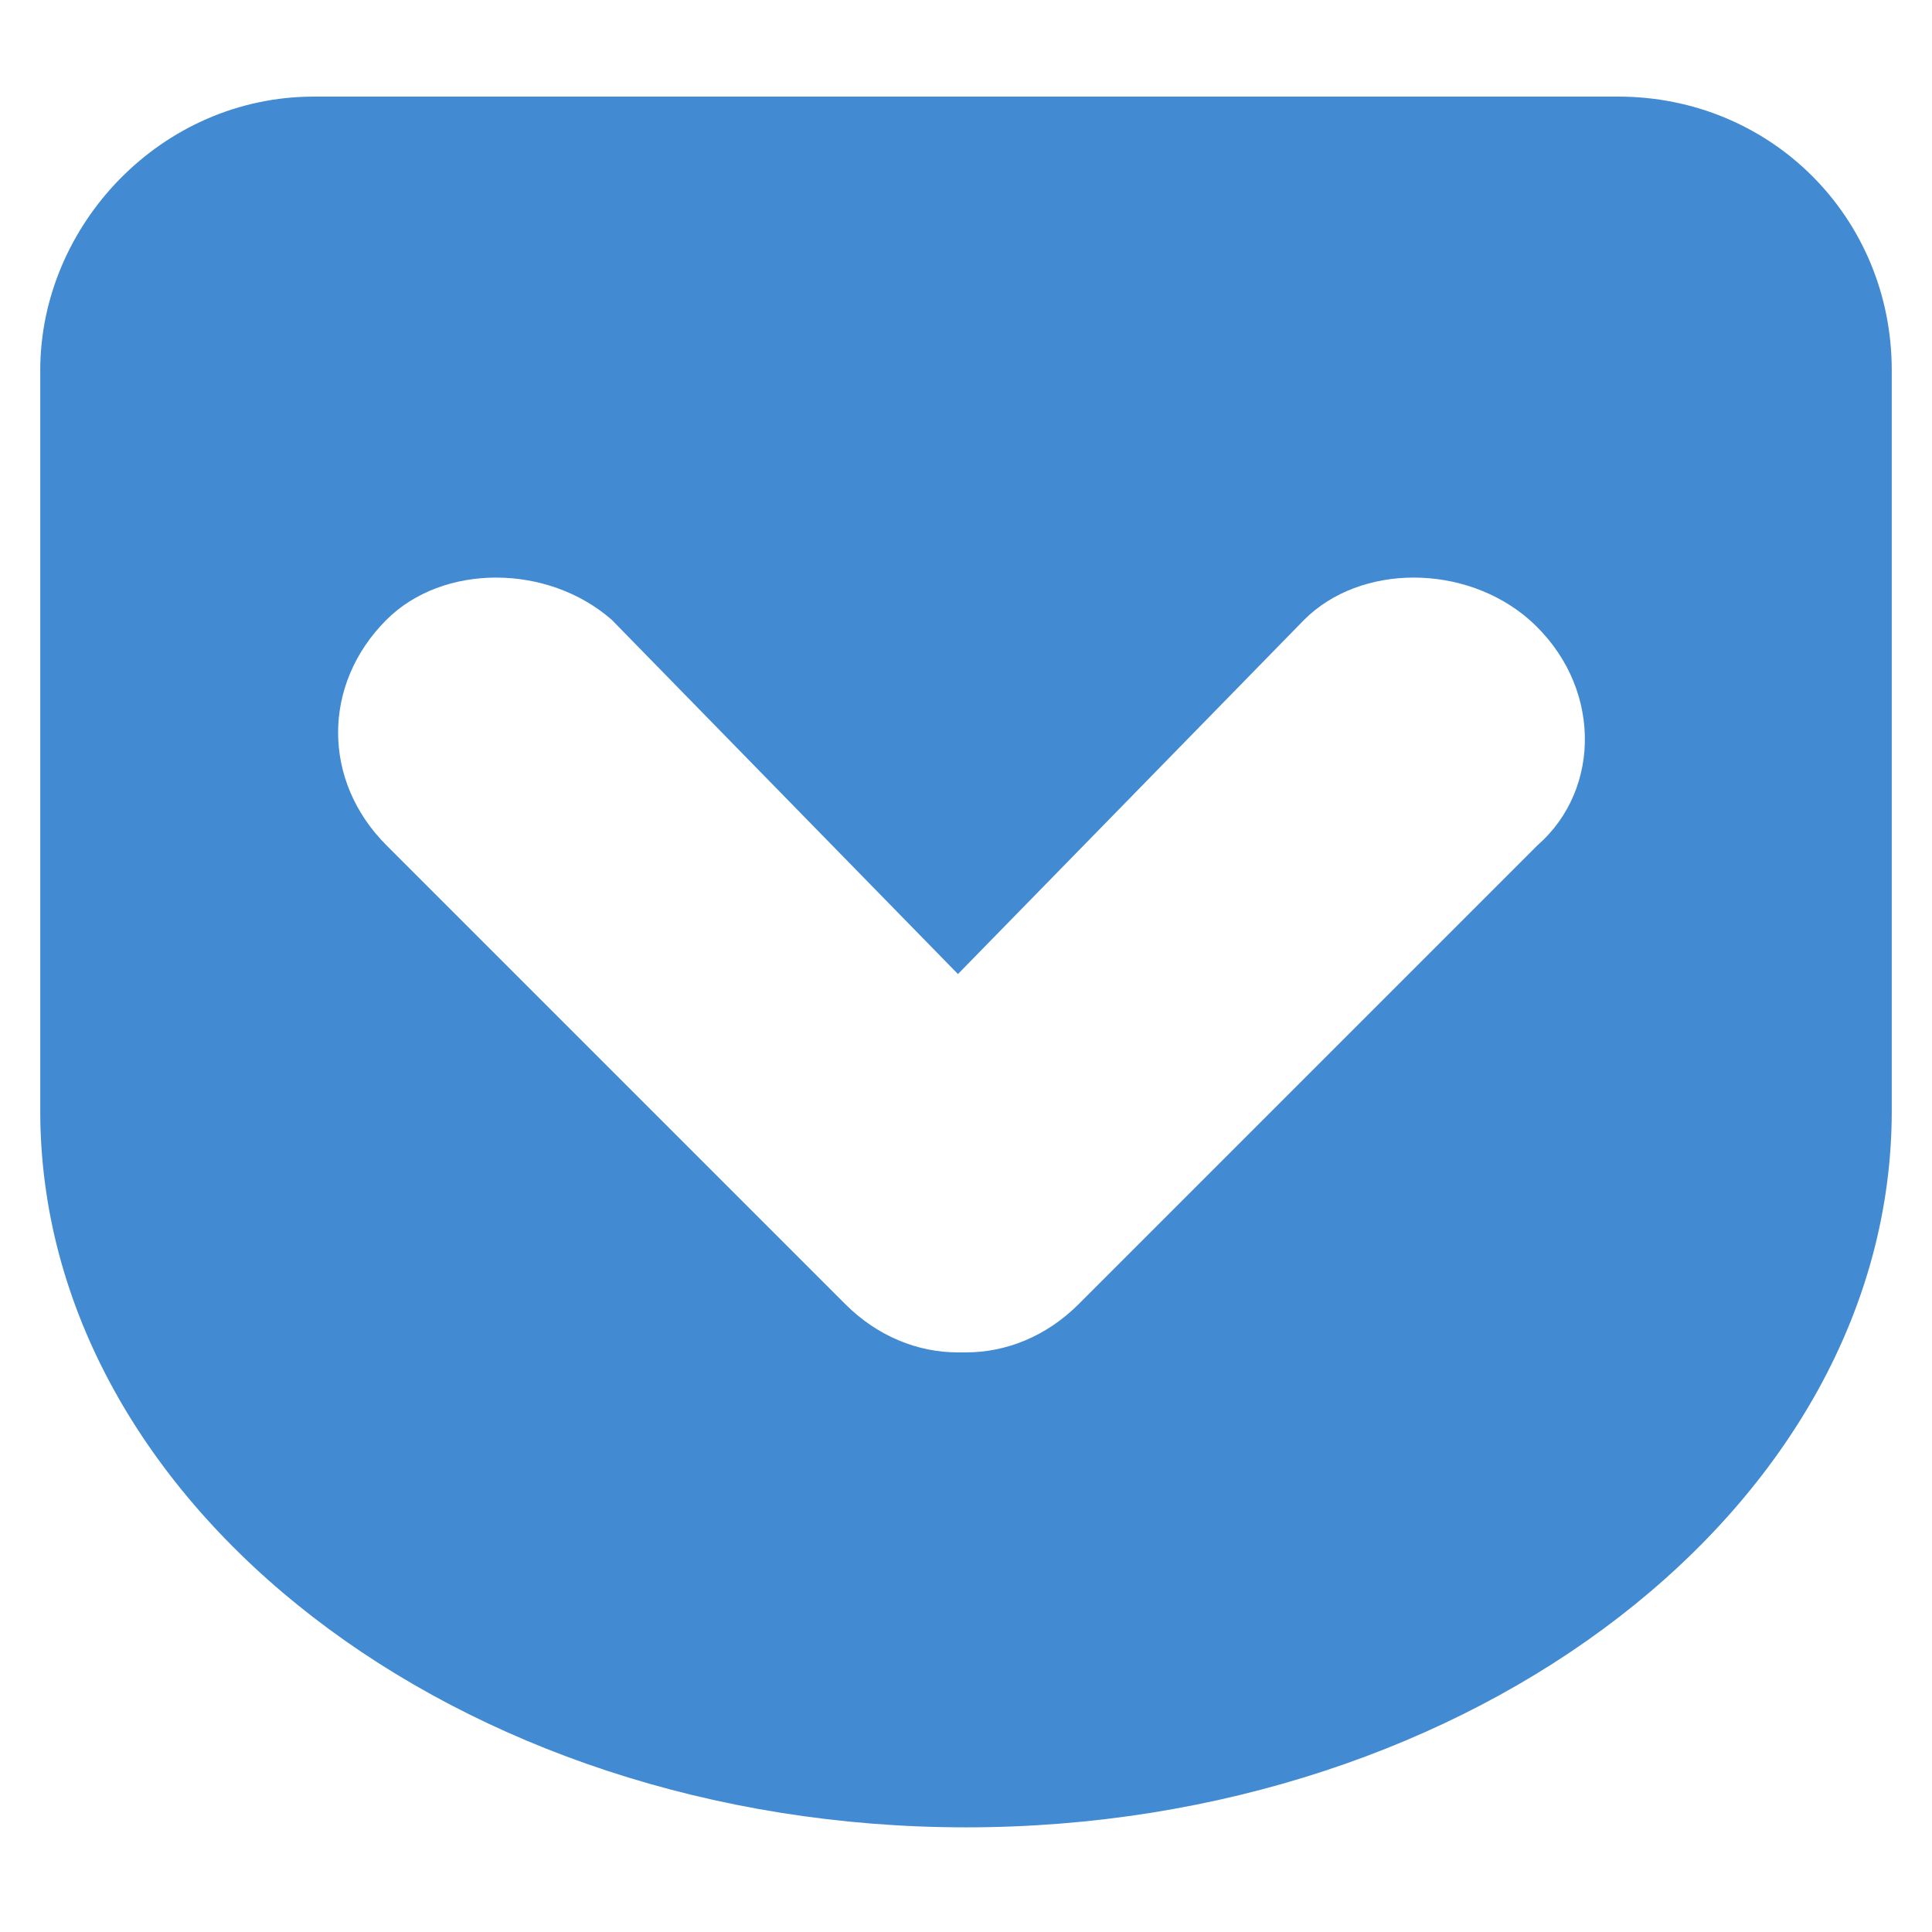 <?xml version="1.0"?><!DOCTYPE svg  PUBLIC '-//W3C//DTD SVG 1.1//EN'  'http://www.w3.org/Graphics/SVG/1.1/DTD/svg11.dtd'><svg enable-background="new 0 0 24 24" height="24px" id="Layer_1" version="1.1" viewBox="0 0 24 24" width="24px" xml:space="preserve" xmlns="http://www.w3.org/2000/svg" xmlns:xlink="http://www.w3.org/1999/xlink" fill="#428AD2"><path d="M23.5,4.6c0-1.9-1.5-3.4-3.4-3.4H3.9C2,1.2,0.5,2.8,0.5,4.6v8.1c0,0.2,0,0.3,0,0.5c0,0.2,0,0.4,0,0.6  c0,4.9,5.2,8.9,11.5,8.9s11.5-4,11.5-8.9c0-0.2,0-0.4,0-0.6c0-0.1,0-0.3,0-0.5V4.6z M19.1,10.5l-5.7,5.7c-0.4,0.4-0.9,0.6-1.4,0.6  l-0.1,0c-0.5,0-1-0.2-1.4-0.6l-5.7-5.7c-0.8-0.8-0.8-2,0-2.8c0.7-0.7,2-0.7,2.8,0l4.3,4.4l4.3-4.4c0.7-0.7,2-0.7,2.8,0  C19.9,8.5,19.9,9.8,19.1,10.5z"/></svg>